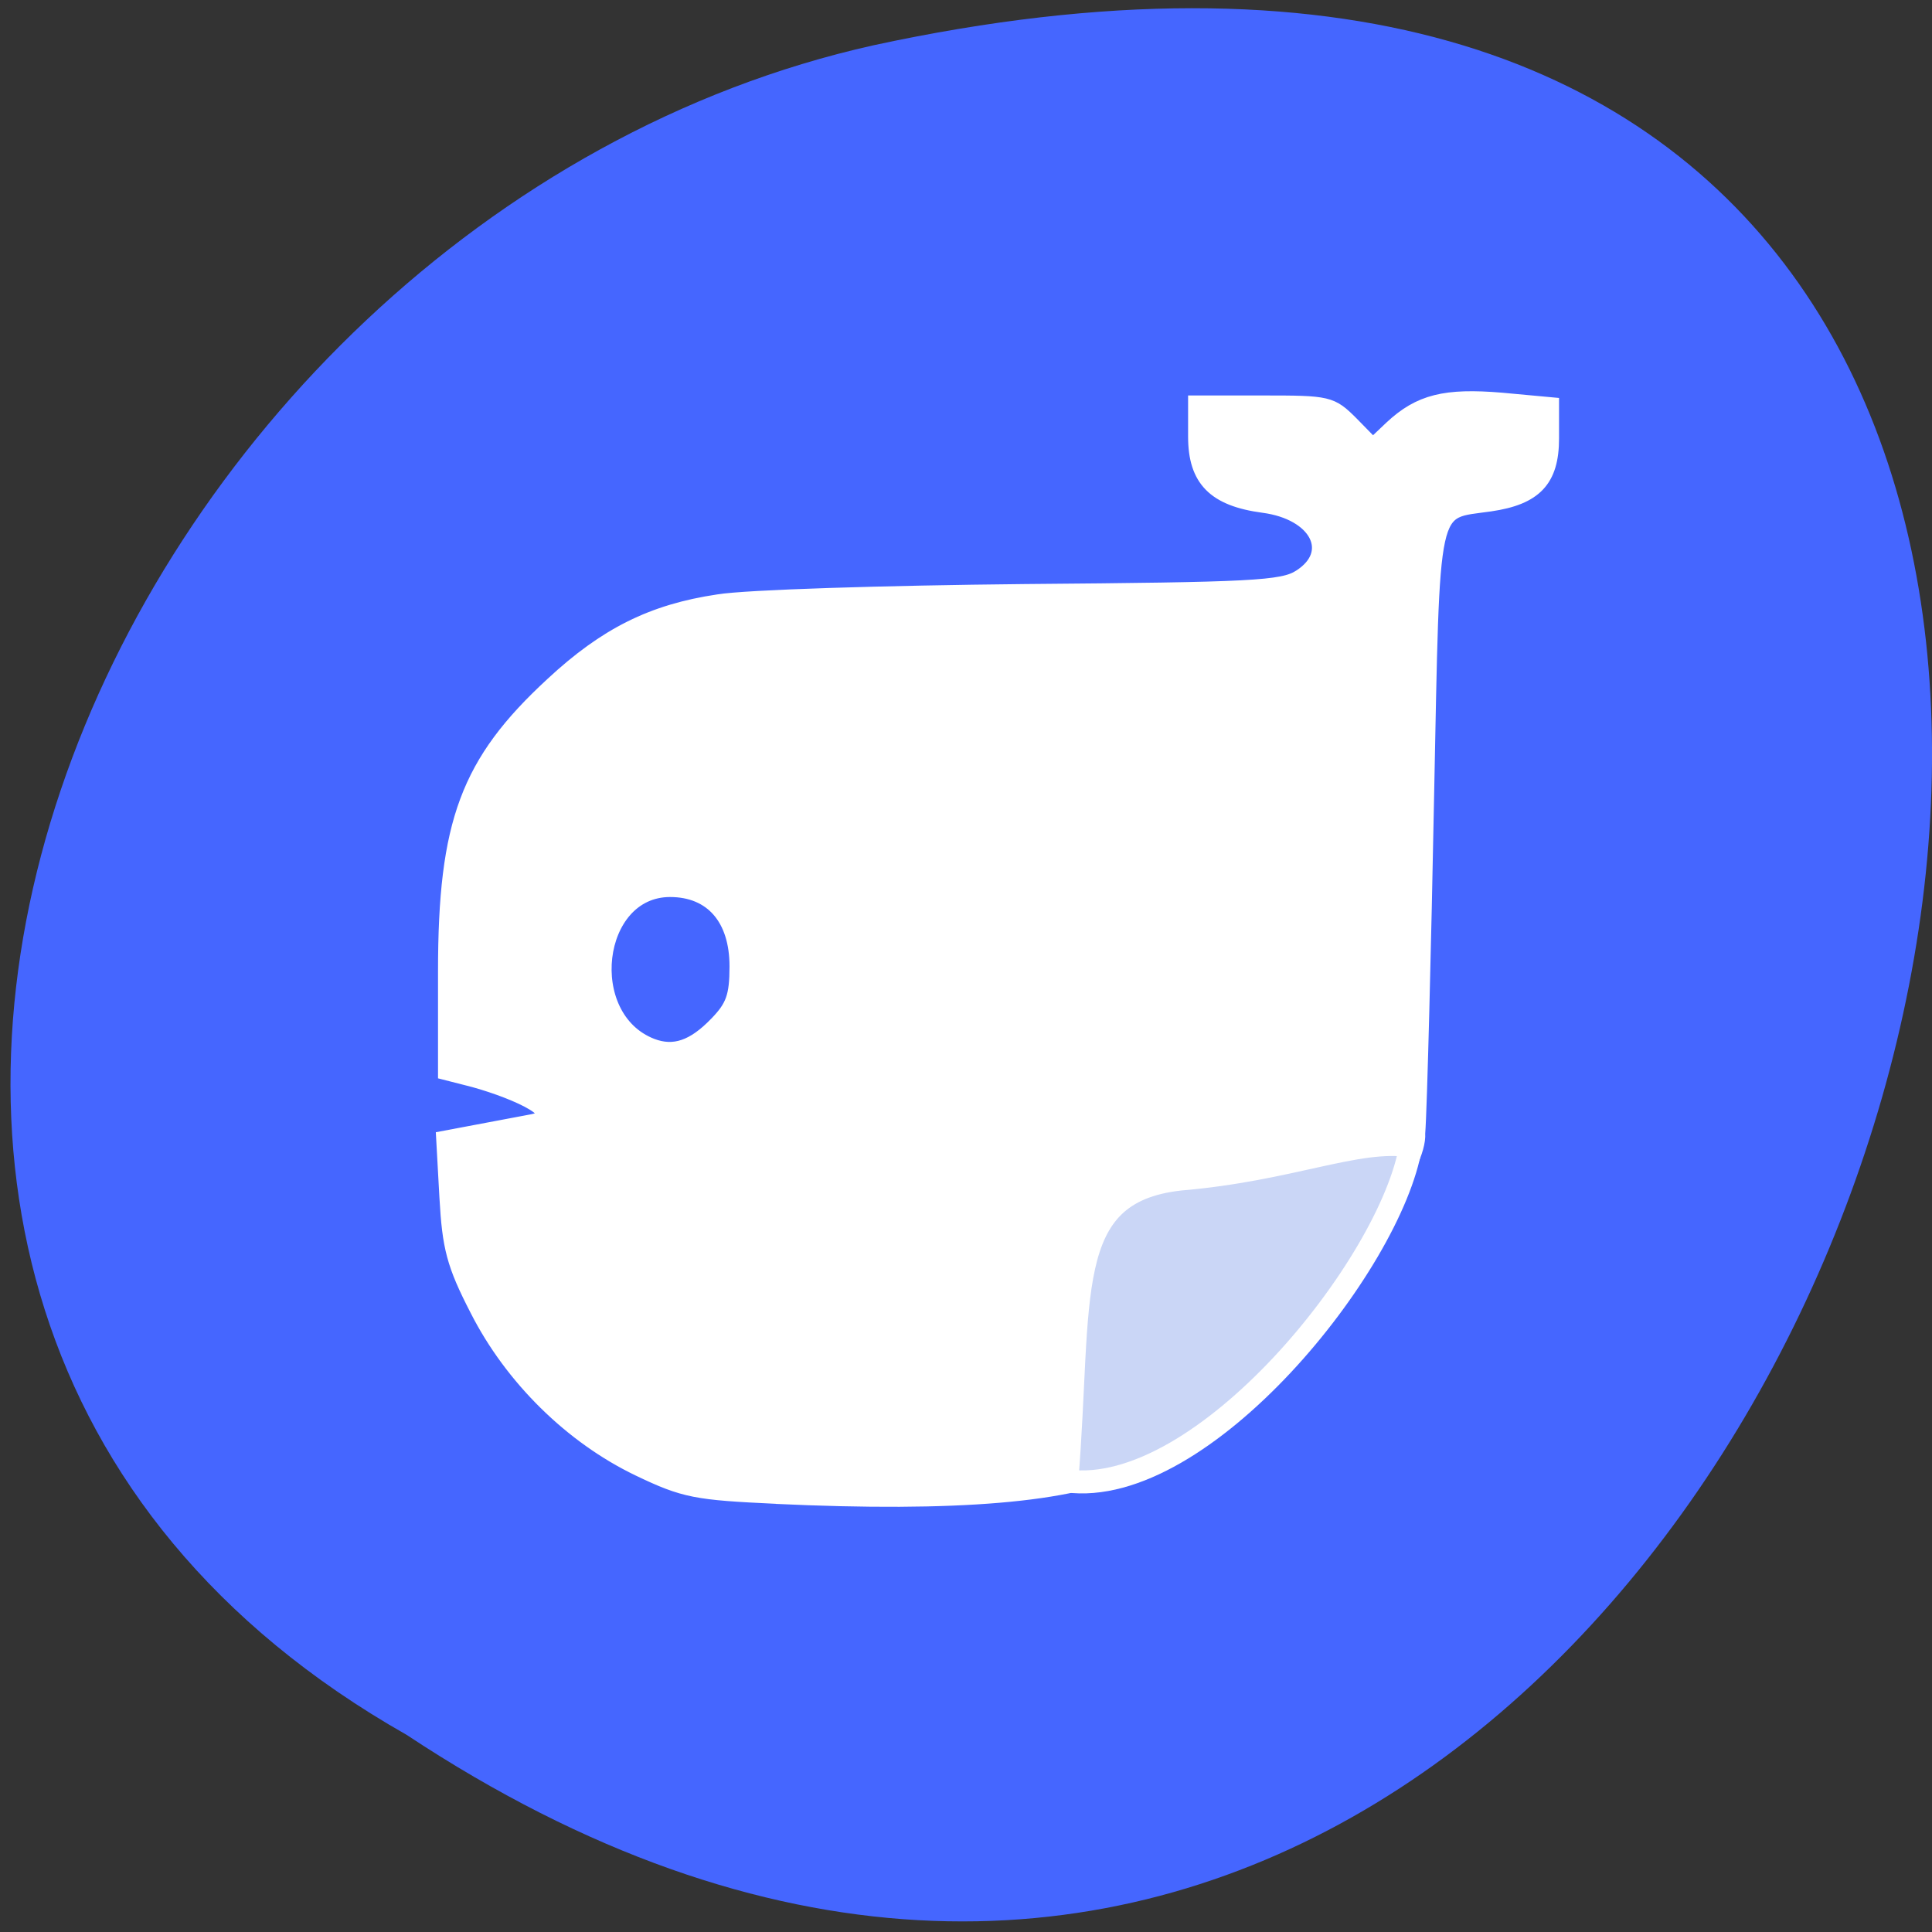 <svg xmlns="http://www.w3.org/2000/svg" viewBox="0 0 16 16"><rect x="0" y="0" width="16" height="16" fill="#333333" stroke="none"/><path d="m 3.367 14.367 c 11.965 7.918 19.332 -17.336 3.867 -13.992 c -6.391 1.426 -10.27 10.359 -3.867 13.992" fill="#4566ff"/><g stroke="#fff" transform="scale(0.062)"><path d="m 103.69 199.94 c -10.688 -0.5 -12.25 -0.75 -18.375 -3.688 c -9 -4.313 -17 -12.188 -21.625 -21.313 c -3.125 -6.06 -3.688 -8.313 -4.063 -15 l -0.438 -7.938 l 11.938 -2.25 c 4.938 -1 -3.75 -4.438 -8.5 -5.625 l -3.188 -0.813 v -13.563 c 0 -19.875 3 -27.938 14.313 -38.37 c 7.125 -6.625 13.375 -9.75 22.19 -11.06 c 3.75 -0.625 22.19 -1.188 40.938 -1.375 c 30.375 -0.25 34.438 -0.438 36.75 -1.938 c 5 -3.188 2.25 -8.5 -4.875 -9.438 c -6.563 -0.875 -9.125 -3.5 -9.125 -9.25 v -4.563 h 9.06 c 8.813 0 9.125 0.063 11.875 2.813 l 2.813 2.875 l 2.438 -2.313 c 3.813 -3.563 7.25 -4.375 14.75 -3.75 l 6.75 0.625 v 4.563 c 0 5.563 -2.25 7.938 -8.25 8.813 c -8.125 1.188 -7.625 -1.313 -8.438 38.875 c -0.375 19.625 -0.938 42.06 -1.188 45.13 c 0.563 8.875 -30.625 39.938 -38.563 44.563 c -7.688 3.813 -23.12 5.125 -47.19 4 m -8 -63.25 c 2.188 -2.25 2.688 -3.625 2.688 -7.625 c 0 -6.375 -3.313 -10.188 -8.875 -10.188 c -10.125 0 -12.12 17 -2.438 20.75 c 2.938 1.125 5.563 0.25 8.625 -2.938" fill="#fff" stroke-width="1.863"/><path d="m 157.56 157.5 c 14.875 -1.25 23.75 -5.563 30.875 -4.438 c -2.625 15.875 -27.813 47.19 -45.938 44.75 c 2 -24.5 -0.938 -38.5 15.06 -40.31" fill="#cad6f6" stroke-width="3.069"/></g></svg>